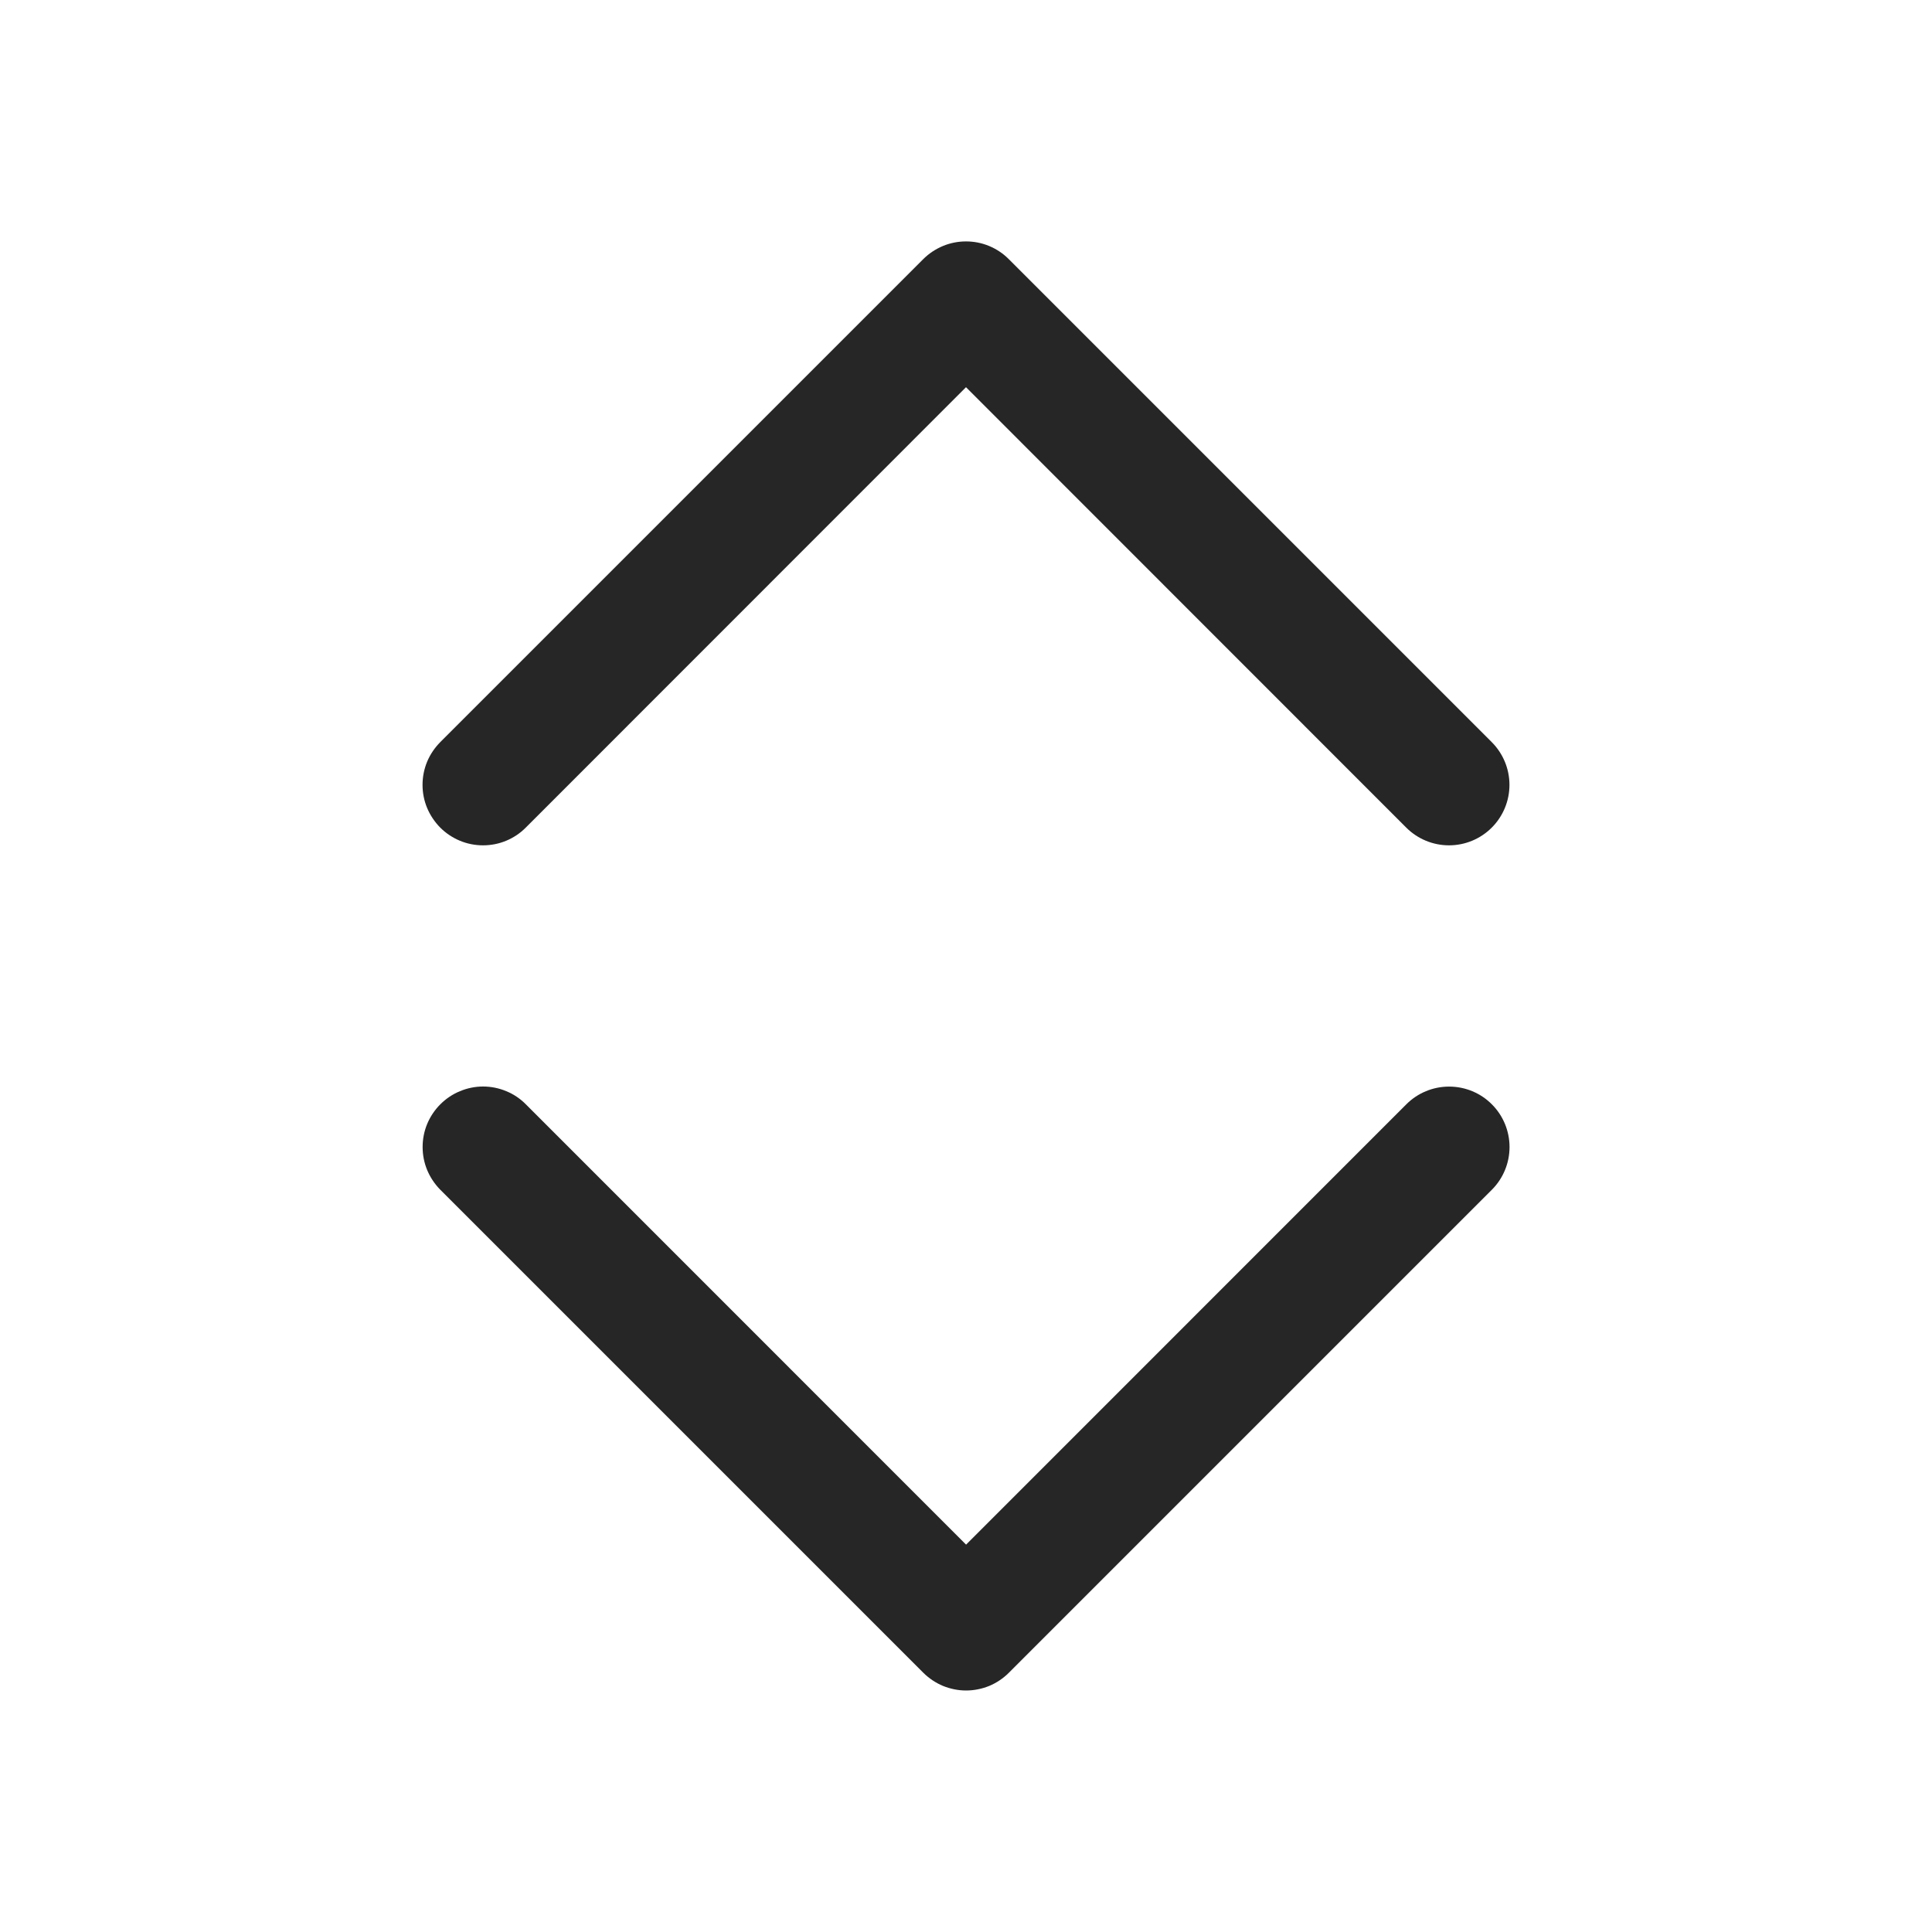 <svg width="24" height="24" viewBox="0 0 24 24" fill="none" xmlns="http://www.w3.org/2000/svg">
<path fill-rule="evenodd" clip-rule="evenodd" d="M5.47 13.718C5.54 13.648 5.623 13.592 5.714 13.555C5.805 13.517 5.903 13.497 6.001 13.497C6.1 13.497 6.198 13.517 6.289 13.555C6.38 13.592 6.463 13.648 6.532 13.718L12.001 19.188L17.47 13.718C17.611 13.577 17.802 13.498 18.001 13.498C18.201 13.498 18.392 13.577 18.532 13.718C18.673 13.858 18.752 14.05 18.752 14.249C18.752 14.448 18.673 14.639 18.532 14.78L12.532 20.78C12.463 20.849 12.38 20.905 12.289 20.943C12.198 20.98 12.1 21 12.001 21C11.903 21 11.805 20.98 11.714 20.943C11.623 20.905 11.54 20.849 11.47 20.78L5.47 14.78C5.401 14.71 5.345 14.627 5.307 14.536C5.269 14.445 5.25 14.347 5.25 14.249C5.25 14.15 5.269 14.052 5.307 13.961C5.345 13.87 5.401 13.787 5.47 13.718Z" fill="#262626"/>
<path fill-rule="evenodd" clip-rule="evenodd" d="M5.469 10.281C5.539 10.351 5.622 10.406 5.713 10.444C5.804 10.482 5.902 10.501 6 10.501C6.099 10.501 6.197 10.482 6.288 10.444C6.379 10.406 6.462 10.351 6.531 10.281L12 4.81L17.469 10.281C17.61 10.422 17.801 10.501 18 10.501C18.2 10.501 18.39 10.422 18.531 10.281C18.672 10.14 18.751 9.949 18.751 9.75C18.751 9.551 18.672 9.36 18.531 9.219L12.531 3.219C12.462 3.149 12.379 3.094 12.288 3.056C12.197 3.018 12.099 2.999 12 2.999C11.902 2.999 11.804 3.018 11.713 3.056C11.622 3.094 11.539 3.149 11.469 3.219L5.469 9.219C5.4 9.289 5.344 9.371 5.306 9.462C5.268 9.554 5.249 9.651 5.249 9.75C5.249 9.849 5.268 9.946 5.306 10.037C5.344 10.128 5.4 10.211 5.469 10.281Z" fill="#262626"/>
</svg>
